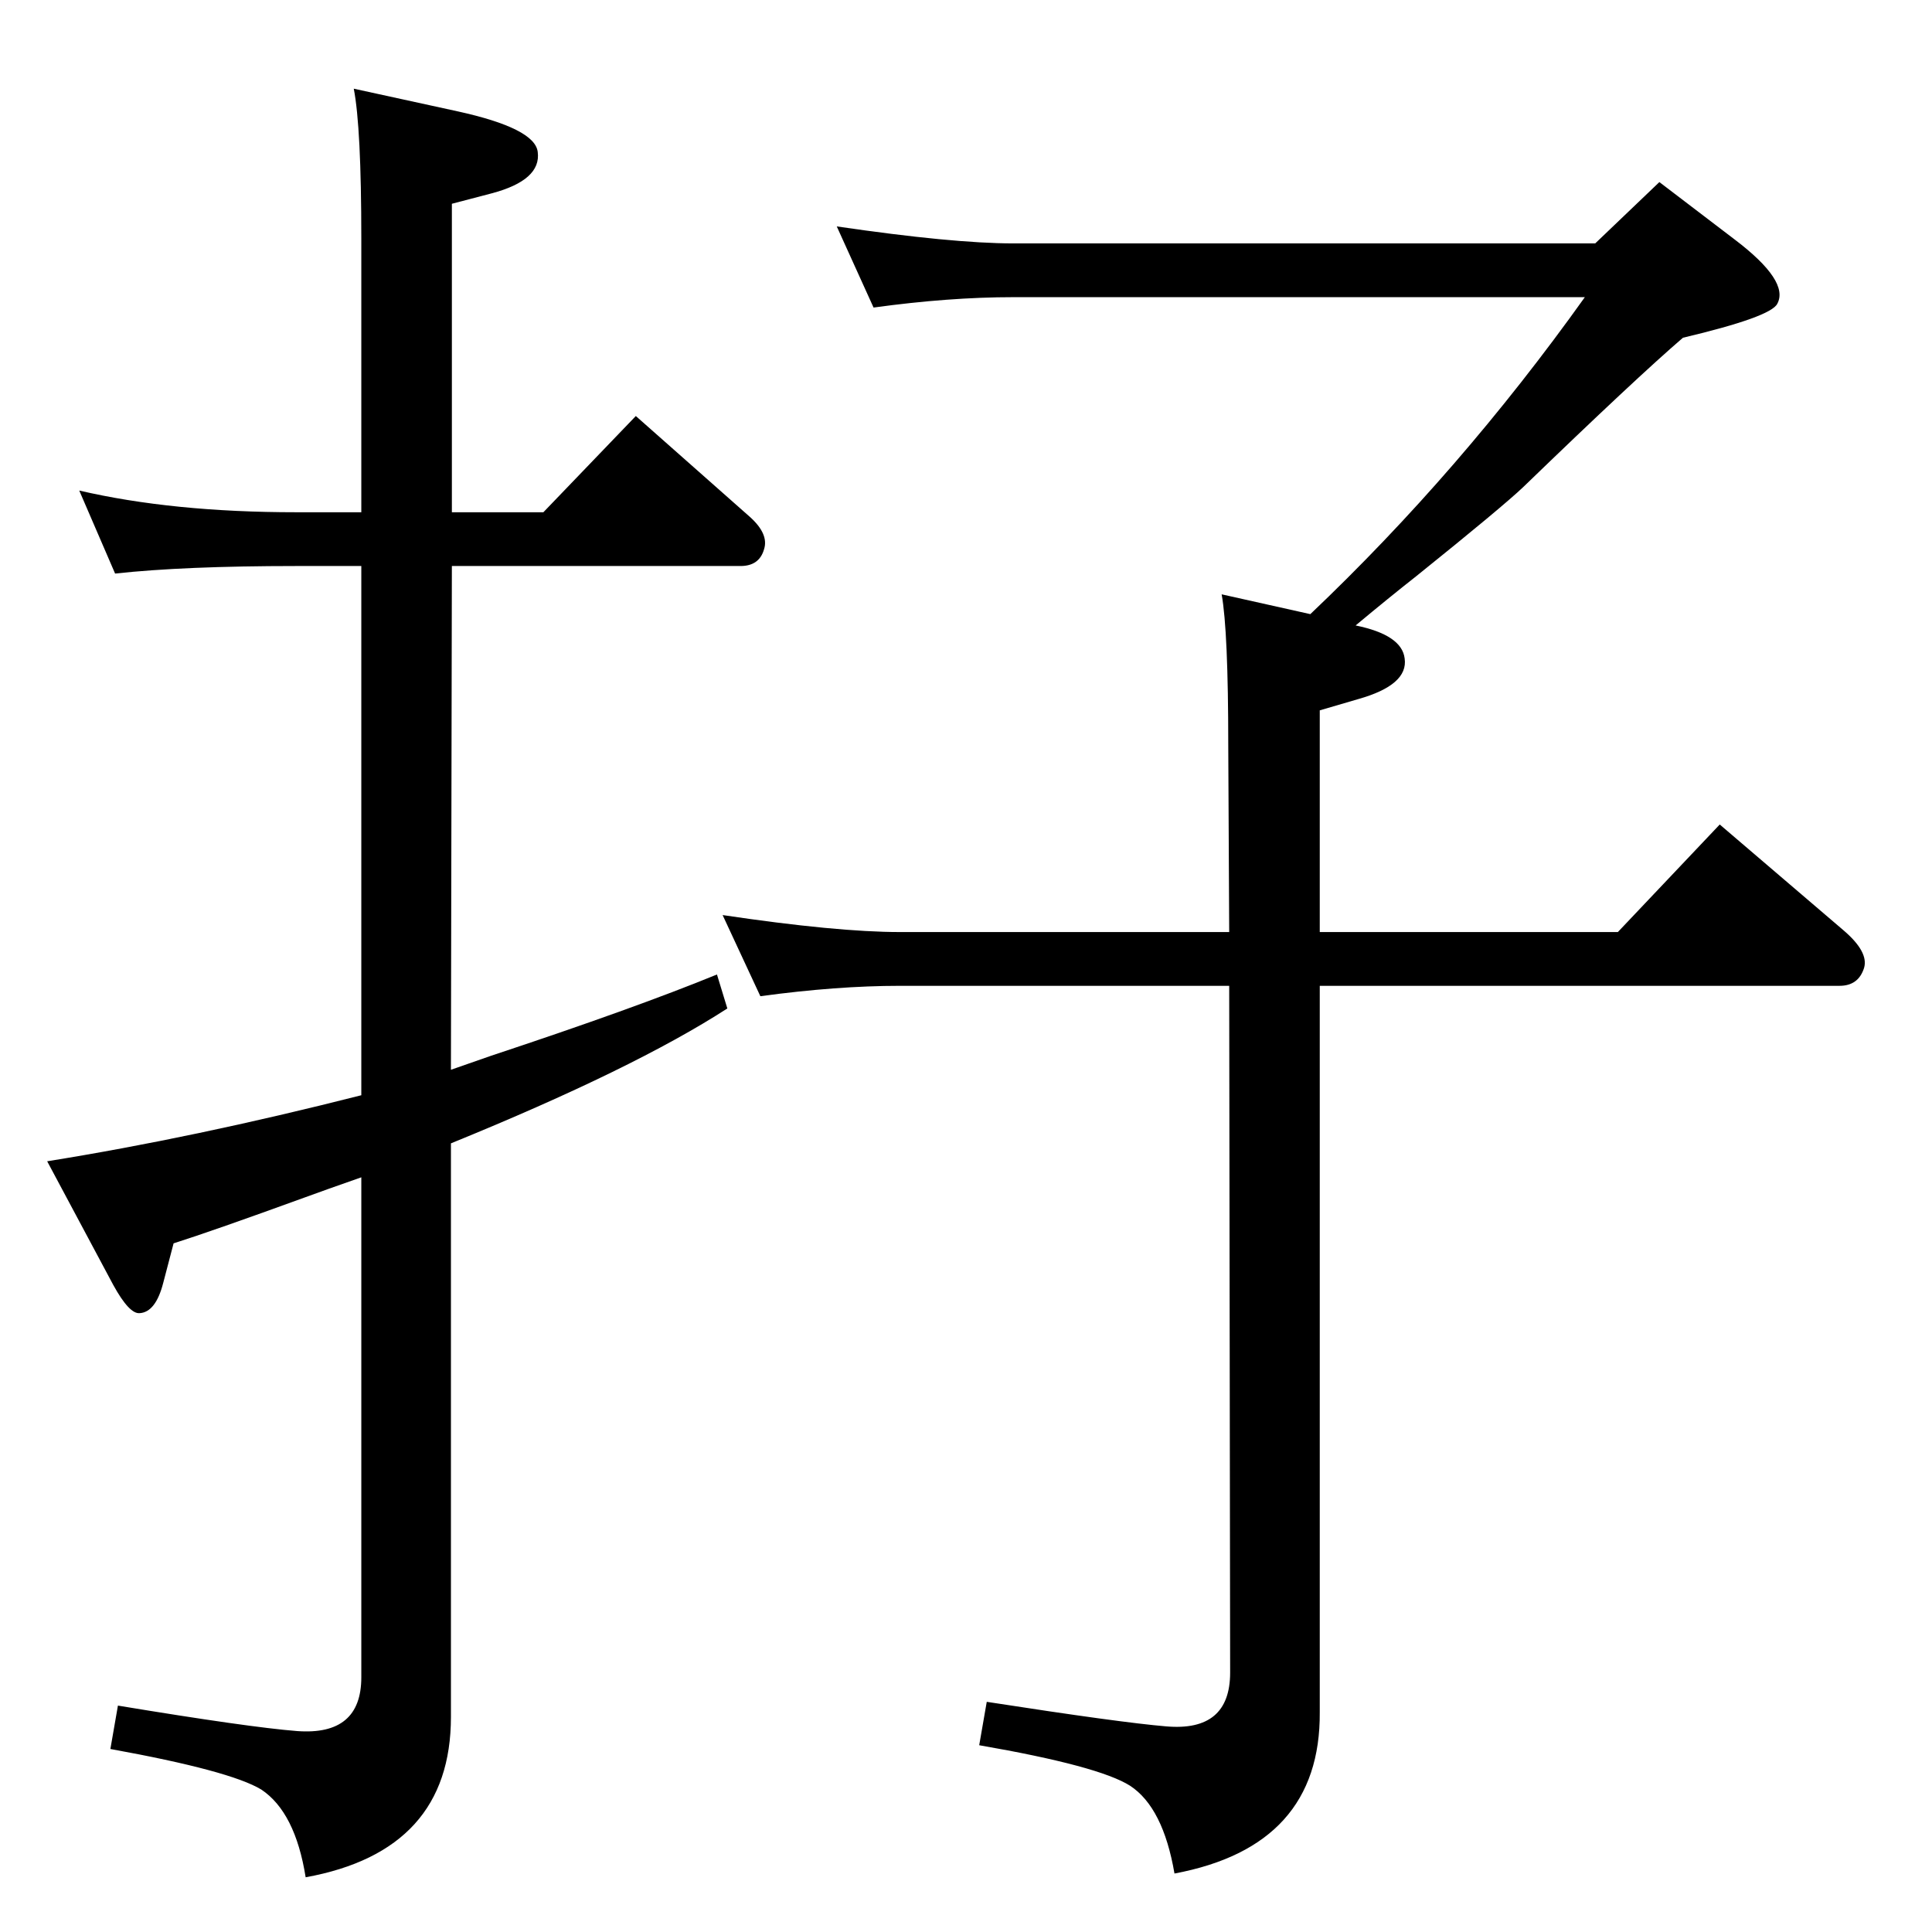 <?xml version="1.0" standalone="no"?>
<!DOCTYPE svg PUBLIC "-//W3C//DTD SVG 1.1//EN" "http://www.w3.org/Graphics/SVG/1.1/DTD/svg11.dtd" >
<svg xmlns="http://www.w3.org/2000/svg" xmlns:xlink="http://www.w3.org/1999/xlink" version="1.1" viewBox="0 0 2048 2048">
  <g transform="matrix(1 0 0 -1 0 2048)">
   <path fill="currentColor"
d="M1437 1385q49 -10 52 -35q4 -28 -49 -43l-41 -12v-235h316l108 114l131 -112q27 -23 22 -40q-6 -19 -26 -19h-551v-770q1 -142 -154 -171q-12 70 -47 93q-33 21 -160 43l8 46q142 -22 190 -26q68 -6 68 57l-1 728h-349q-67 0 -148 -11l-40 86q121 -18 188 -18h349l-1 198
q0 121 -7 160l94 -21q159 151 291 336h-606q-68 0 -148 -11l-39 86q123 -18 187 -18h617l68 65l80 -61q58 -44 45 -68q-7 -14 -100 -36q-50 -43 -169 -158q-22 -21 -114 -95q-28 -22 -64 -52zM479 1505h97l98 102l121 -107q20 -18 15 -34q-5 -18 -25 -18h-306l-1 -534l43 15
q151 50 239 86l11 -36q-99 -64 -293 -143v-608q0 -142 -154 -170q-11 69 -47 93q-33 20 -160 43l8 46q139 -23 190 -27q68 -5 68 57v530q-40 -14 -59 -21q-99 -36 -140 -49l-11 -42q-8 -31 -25 -32q-11 -1 -28 30l-70 131q156 25 333 70v561h-69q-119 0 -192 -8l-38 88
q99 -23 230 -23h69v290q0 118 -8 159l110 -24q82 -18 85 -43q4 -30 -49 -44l-42 -11v-327z" />
  </g>

</svg>
